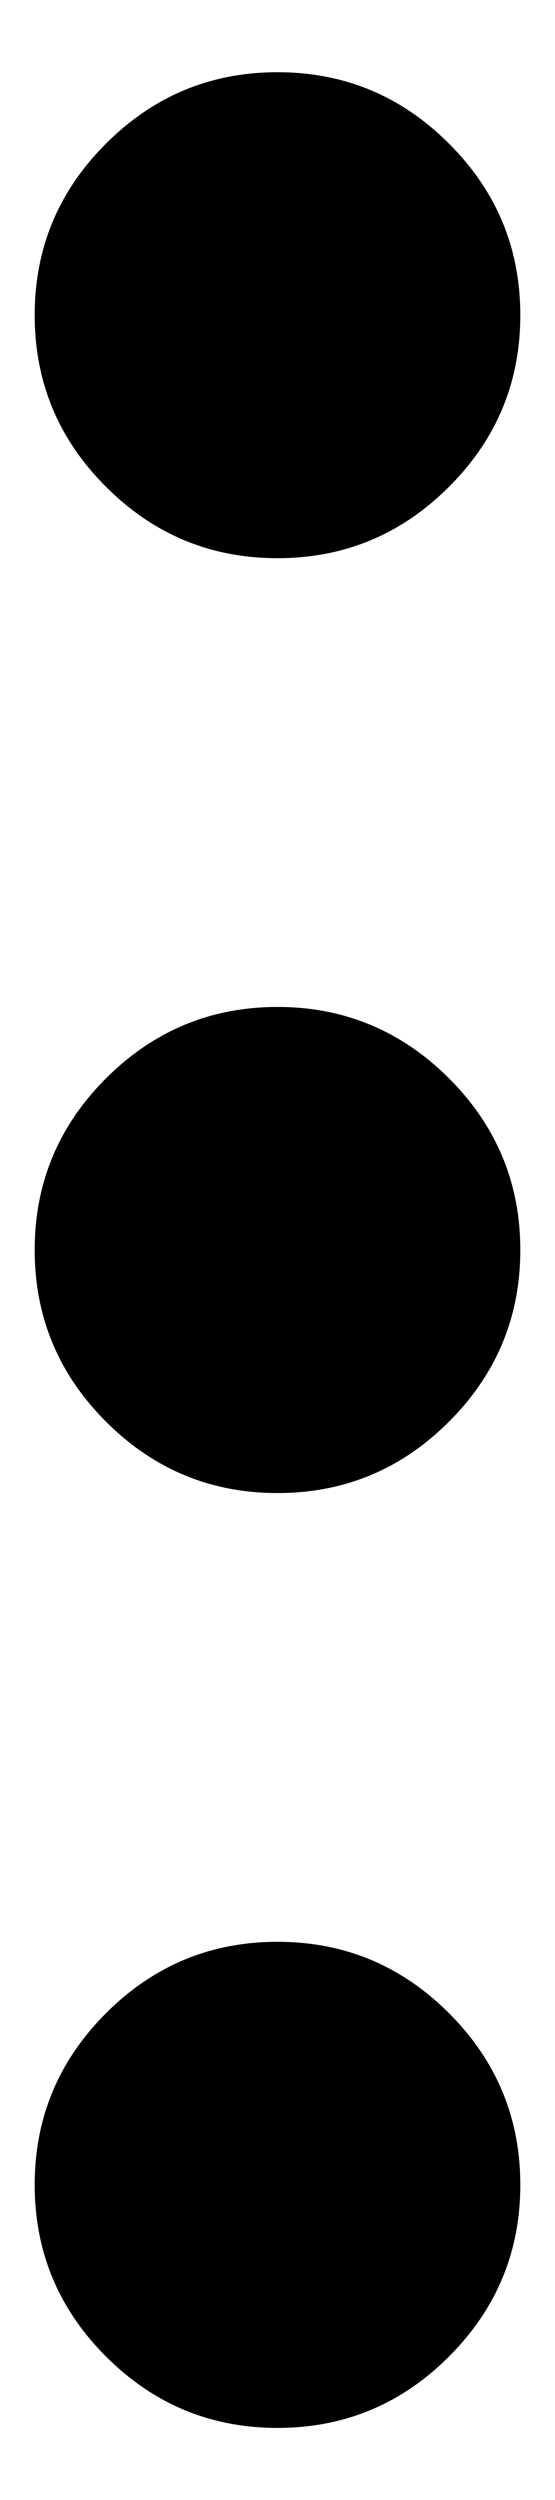 <svg width="4" height="18" viewBox="0 0 4 18" fill="none" xmlns="http://www.w3.org/2000/svg">
<path d="M2 17.481C1.519 17.481 1.107 17.31 0.764 16.967C0.421 16.624 0.25 16.212 0.25 15.731C0.25 15.25 0.421 14.838 0.764 14.495C1.107 14.152 1.519 13.981 2 13.981C2.481 13.981 2.893 14.152 3.236 14.495C3.579 14.838 3.75 15.25 3.75 15.731C3.75 16.212 3.579 16.624 3.236 16.967C2.893 17.31 2.481 17.481 2 17.481ZM2 10.75C1.519 10.75 1.107 10.579 0.764 10.236C0.421 9.893 0.25 9.481 0.25 9C0.25 8.519 0.421 8.107 0.764 7.764C1.107 7.422 1.519 7.25 2 7.25C2.481 7.25 2.893 7.422 3.236 7.764C3.579 8.107 3.75 8.519 3.75 9C3.75 9.481 3.579 9.893 3.236 10.236C2.893 10.579 2.481 10.75 2 10.75ZM2 4.019C1.519 4.019 1.107 3.848 0.764 3.505C0.421 3.163 0.25 2.751 0.25 2.269C0.25 1.788 0.421 1.376 0.764 1.034C1.107 0.691 1.519 0.52 2 0.52C2.481 0.52 2.893 0.691 3.236 1.034C3.579 1.376 3.75 1.788 3.75 2.269C3.75 2.751 3.579 3.163 3.236 3.505C2.893 3.848 2.481 4.019 2 4.019Z" fill="black"/>
</svg>
